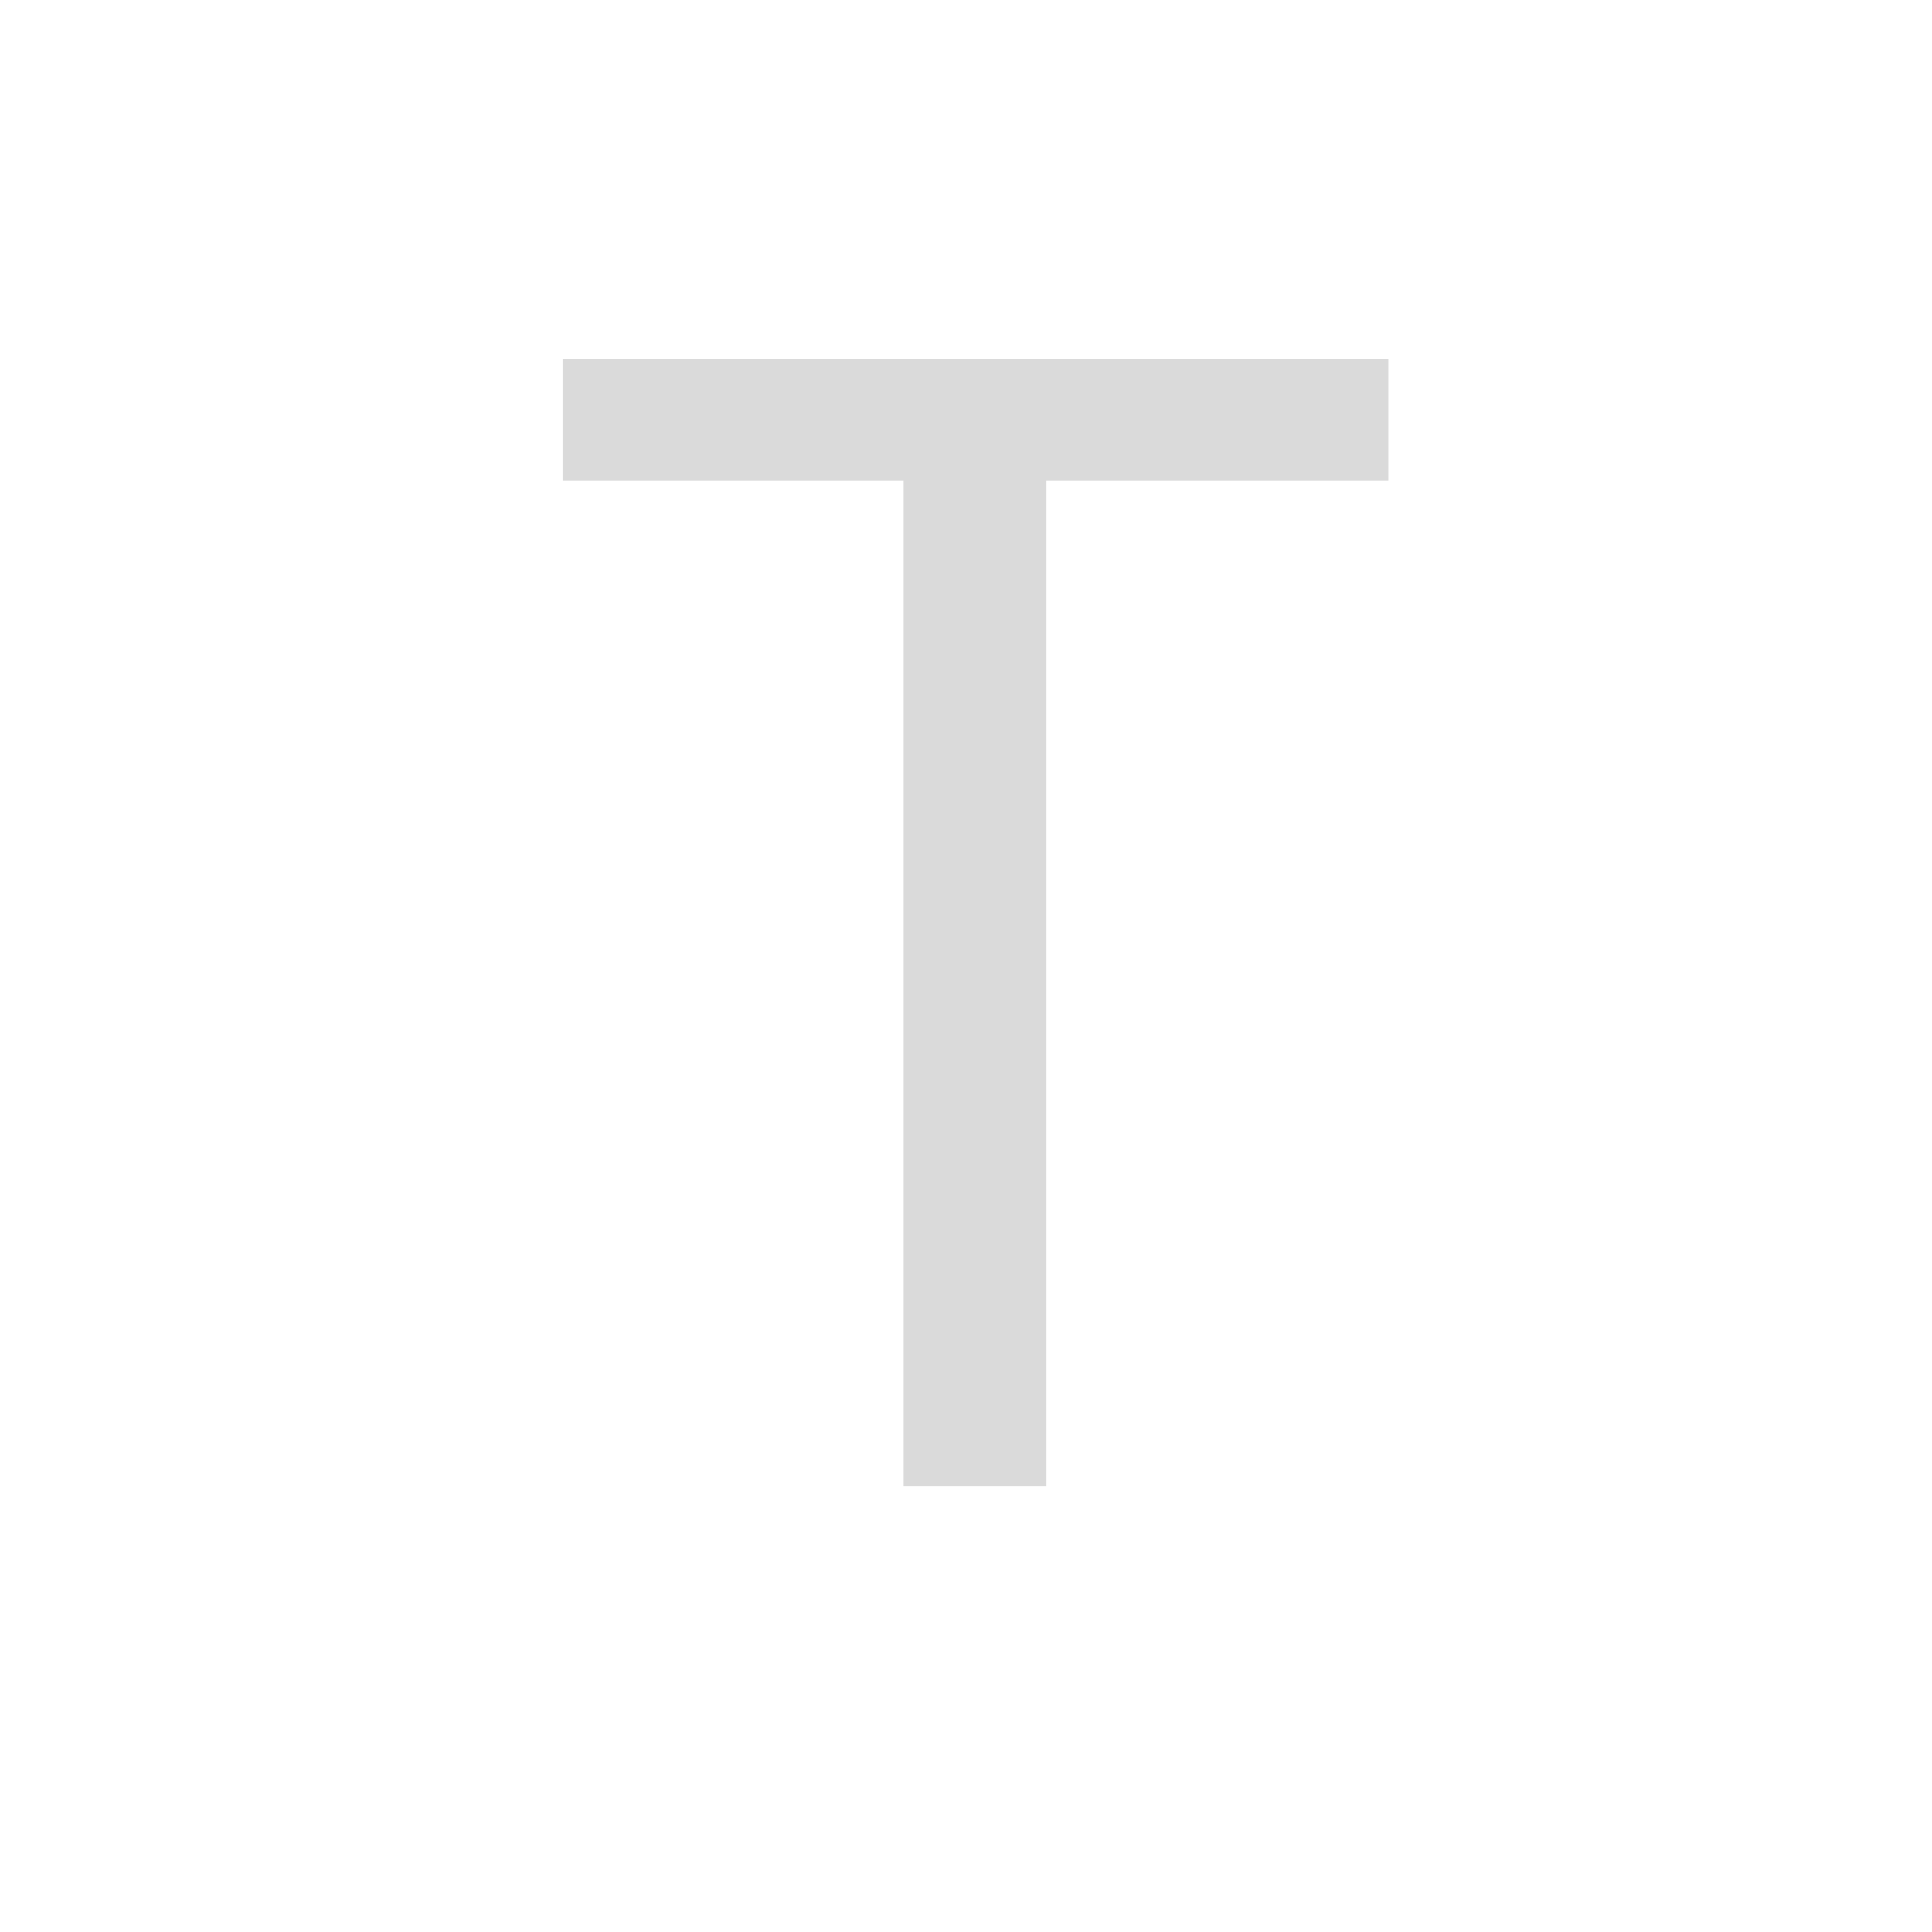 <svg id="Ebene_1" data-name="Ebene 1" xmlns="http://www.w3.org/2000/svg" viewBox="0 0 120 120"><defs><style>.cls-1{fill:#dadada;}</style></defs><path class="cls-1" d="M56.13,29.84H34.94V22.3H86.23v7.54H65V92.31H56.13Z"/></svg>